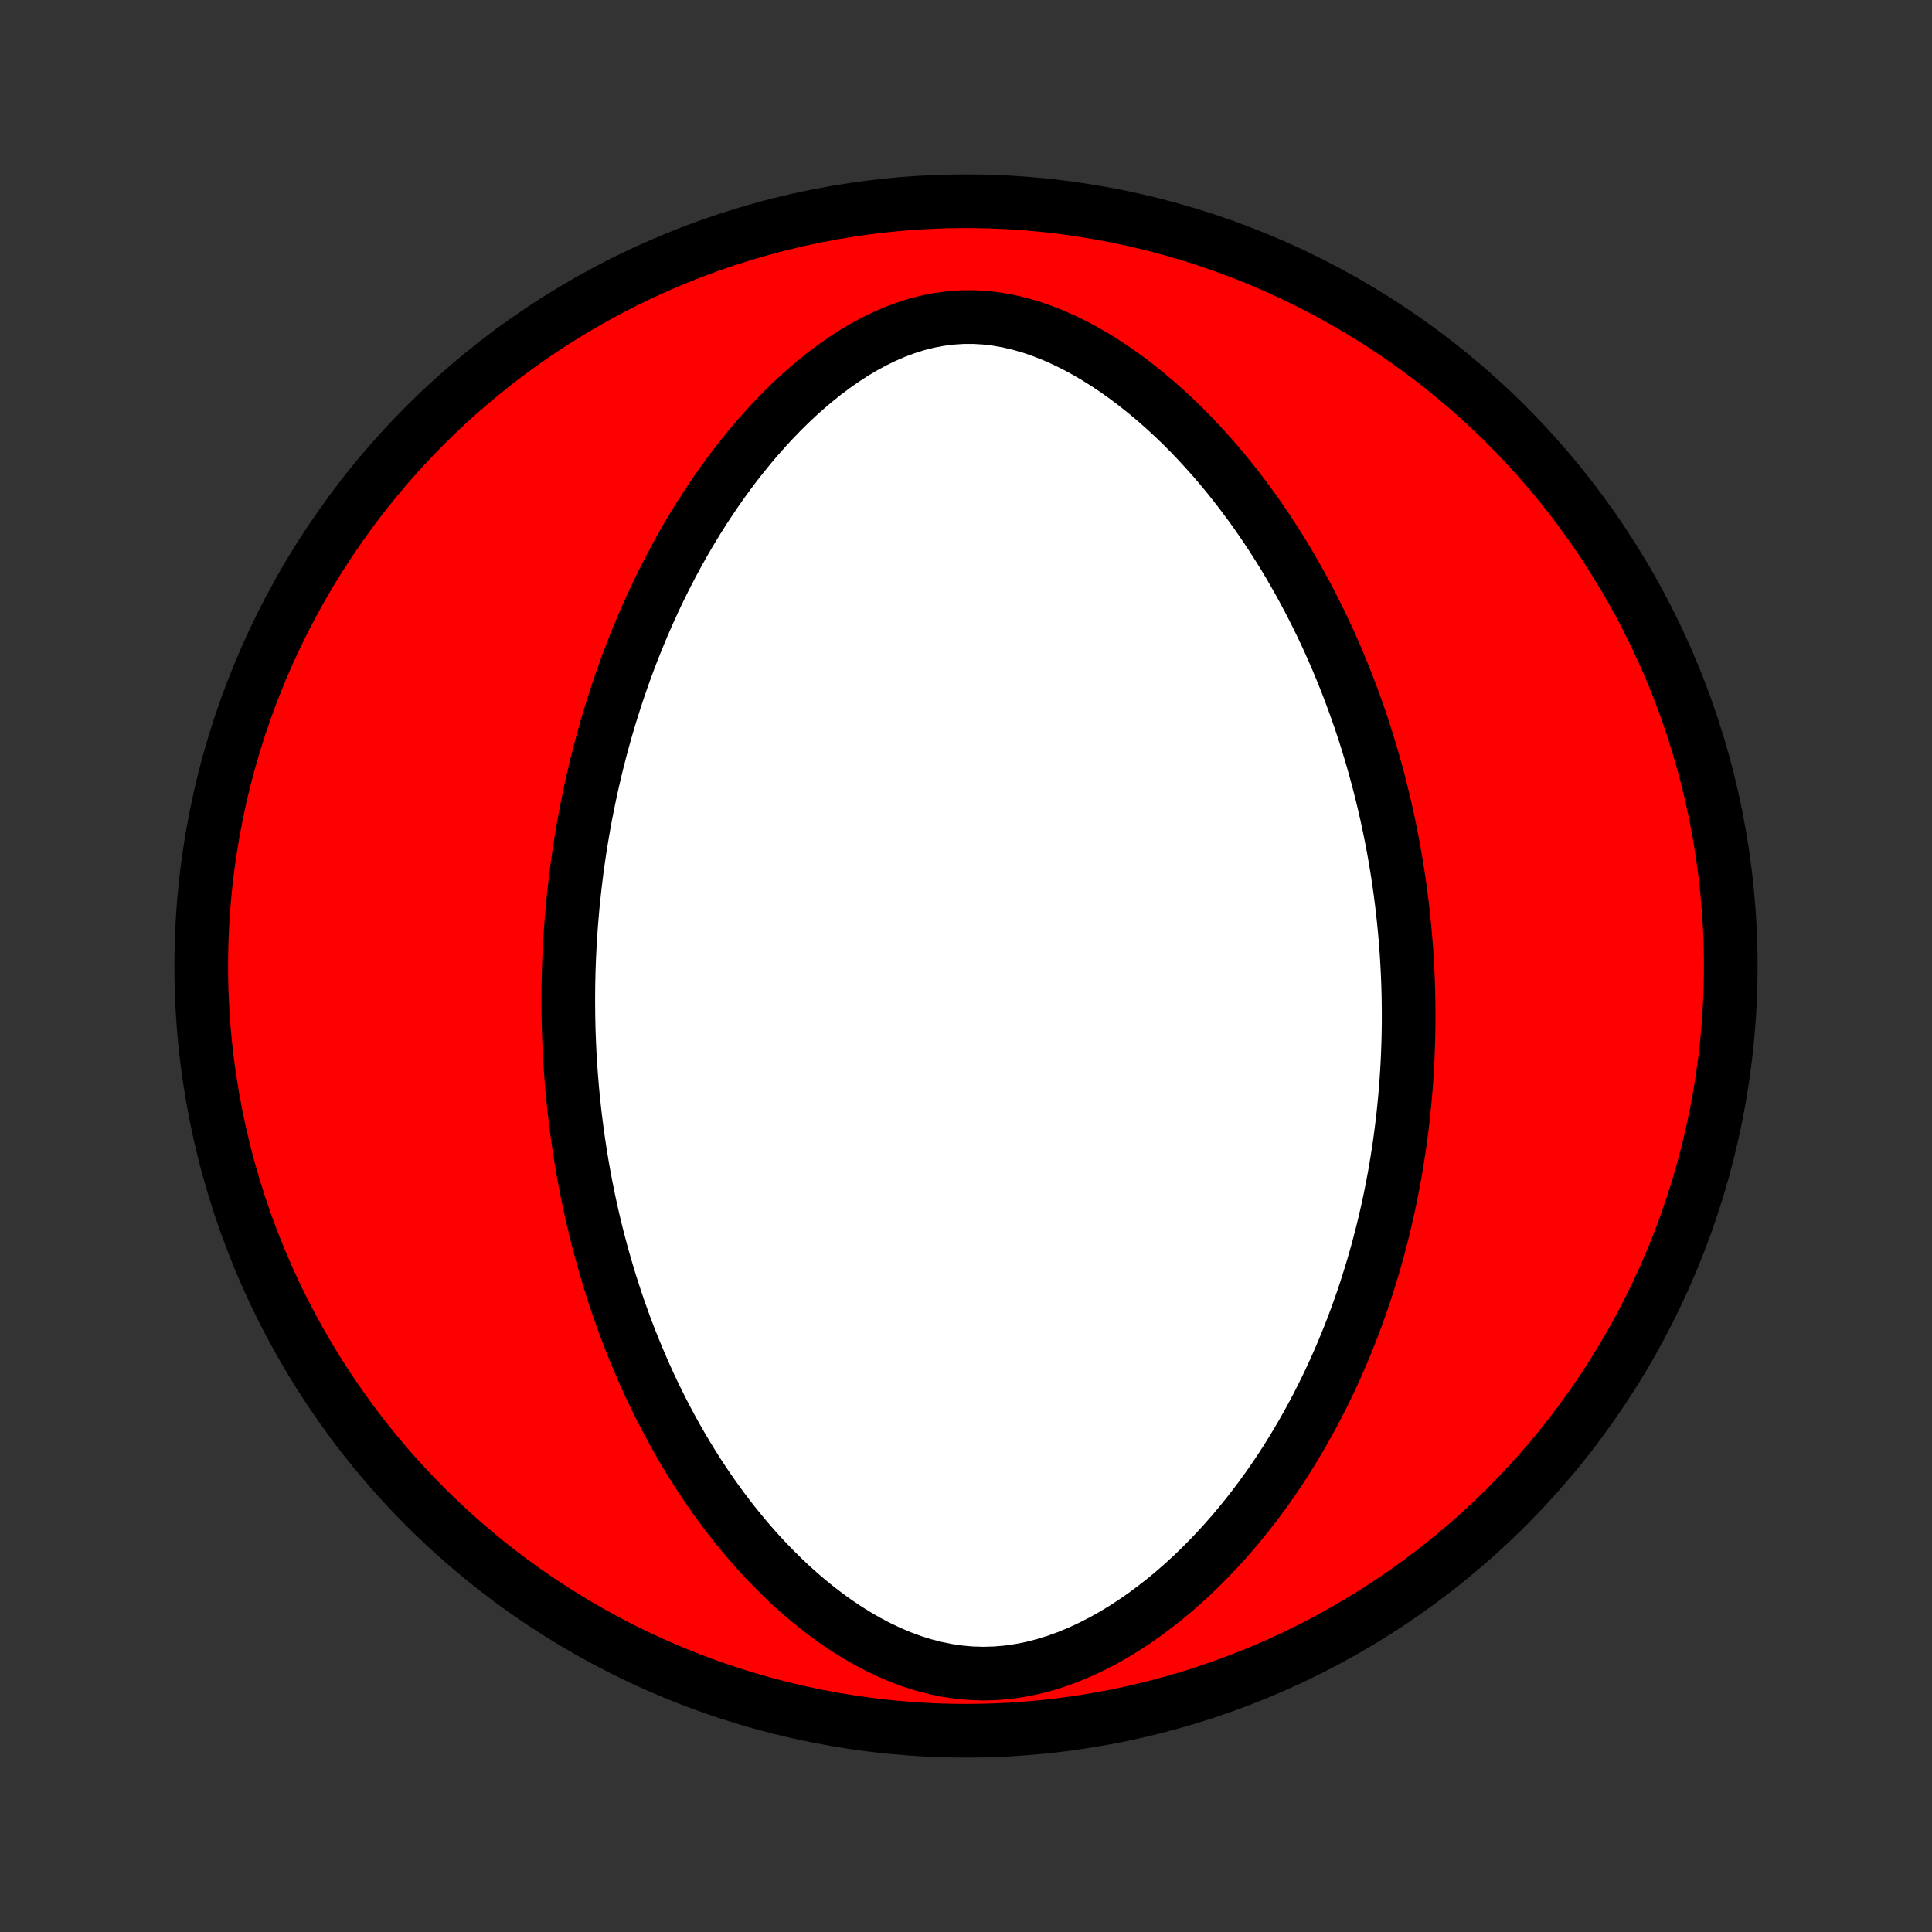 <?xml version="1.0" encoding="utf-8" standalone="no"?>
<!DOCTYPE svg PUBLIC "-//W3C//DTD SVG 1.1//EN"
  "http://www.w3.org/Graphics/SVG/1.1/DTD/svg11.dtd">
<!-- Created with matplotlib (http://matplotlib.org/) -->
<svg height="72pt" version="1.1" viewBox="0 0 72 72" width="72pt" xmlns="http://www.w3.org/2000/svg" xmlns:xlink="http://www.w3.org/1999/xlink">
 <rect x="0" y="0" width="72" height="72" fill="#333333" stroke="none"/>
 <defs>
  <style type="text/css">
*{stroke-linecap:butt;stroke-linejoin:round;}
  </style>
 </defs>
 <g id="figure_1">
  <g id="patch_1">
   <path d="
M0 72
L72 72
L72 0
L0 0
z
" style="fill:none;"/>
  </g>
  <g id="axes_1">
   <g id="PatchCollection_1">
    <defs>
     <path d="
M36 -7.5
C43.558 -7.5 50.808 -10.503 56.153 -15.848
C61.497 -21.192 64.5 -28.442 64.5 -36
C64.5 -43.558 61.497 -50.808 56.153 -56.153
C50.808 -61.497 43.558 -64.5 36 -64.5
C28.442 -64.5 21.192 -61.497 15.848 -56.153
C10.503 -50.808 7.5 -43.558 7.5 -36
C7.5 -28.442 10.503 -21.192 15.848 -15.848
C21.192 -10.503 28.442 -7.5 36 -7.5
z
" id="C0_0_a811fe30f3"/>
     <path d="
M21.178 -34.667
L21.179 -34.937
L21.181 -35.208
L21.186 -35.478
L21.192 -35.749
L21.201 -36.02
L21.211 -36.292
L21.224 -36.564
L21.238 -36.836
L21.255 -37.109
L21.273 -37.382
L21.294 -37.656
L21.317 -37.931
L21.341 -38.206
L21.369 -38.482
L21.398 -38.759
L21.429 -39.036
L21.463 -39.315
L21.498 -39.595
L21.537 -39.876
L21.577 -40.157
L21.62 -40.44
L21.666 -40.724
L21.714 -41.01
L21.764 -41.297
L21.817 -41.585
L21.873 -41.874
L21.932 -42.165
L21.993 -42.457
L22.057 -42.751
L22.125 -43.047
L22.195 -43.344
L22.268 -43.643
L22.345 -43.943
L22.425 -44.245
L22.508 -44.549
L22.595 -44.855
L22.685 -45.162
L22.779 -45.471
L22.877 -45.782
L22.978 -46.095
L23.084 -46.41
L23.194 -46.727
L23.308 -47.045
L23.426 -47.365
L23.549 -47.687
L23.677 -48.011
L23.809 -48.336
L23.946 -48.663
L24.088 -48.991
L24.235 -49.322
L24.388 -49.653
L24.546 -49.986
L24.71 -50.32
L24.88 -50.655
L25.055 -50.992
L25.237 -51.329
L25.425 -51.666
L25.619 -52.005
L25.82 -52.343
L26.028 -52.682
L26.243 -53.02
L26.465 -53.358
L26.694 -53.695
L26.93 -54.032
L27.174 -54.366
L27.425 -54.699
L27.685 -55.029
L27.952 -55.357
L28.227 -55.682
L28.511 -56.003
L28.803 -56.319
L29.103 -56.63
L29.411 -56.936
L29.728 -57.235
L30.054 -57.526
L30.388 -57.809
L30.73 -58.083
L31.081 -58.346
L31.441 -58.598
L31.808 -58.837
L32.184 -59.061
L32.568 -59.269
L32.959 -59.46
L33.357 -59.632
L33.762 -59.783
L34.173 -59.912
L34.59 -60.018
L35.011 -60.098
L35.436 -60.153
L35.864 -60.181
L36.294 -60.183
L36.725 -60.158
L37.155 -60.106
L37.584 -60.03
L38.011 -59.929
L38.435 -59.806
L38.854 -59.661
L39.269 -59.497
L39.678 -59.314
L40.081 -59.115
L40.478 -58.9
L40.868 -58.671
L41.25 -58.43
L41.625 -58.178
L41.992 -57.915
L42.351 -57.642
L42.702 -57.362
L43.045 -57.074
L43.38 -56.779
L43.706 -56.479
L44.024 -56.173
L44.334 -55.863
L44.635 -55.548
L44.928 -55.23
L45.214 -54.91
L45.491 -54.586
L45.76 -54.26
L46.022 -53.933
L46.276 -53.604
L46.522 -53.274
L46.761 -52.944
L46.993 -52.613
L47.218 -52.281
L47.435 -51.95
L47.647 -51.618
L47.851 -51.288
L48.049 -50.957
L48.24 -50.627
L48.426 -50.299
L48.605 -49.971
L48.779 -49.644
L48.947 -49.318
L49.109 -48.994
L49.266 -48.671
L49.418 -48.349
L49.564 -48.029
L49.706 -47.71
L49.843 -47.392
L49.974 -47.077
L50.102 -46.762
L50.225 -46.45
L50.343 -46.139
L50.458 -45.829
L50.568 -45.521
L50.675 -45.215
L50.777 -44.91
L50.876 -44.607
L50.97 -44.305
L51.062 -44.005
L51.15 -43.706
L51.234 -43.409
L51.315 -43.113
L51.393 -42.819
L51.468 -42.525
L51.539 -42.234
L51.608 -41.943
L51.674 -41.654
L51.736 -41.365
L51.796 -41.078
L51.853 -40.792
L51.908 -40.508
L51.96 -40.224
L52.009 -39.941
L52.056 -39.659
L52.1 -39.377
L52.141 -39.097
L52.181 -38.817
L52.217 -38.538
L52.252 -38.26
L52.284 -37.982
L52.313 -37.704
L52.341 -37.427
L52.366 -37.151
L52.389 -36.874
L52.41 -36.599
L52.428 -36.323
L52.444 -36.047
L52.458 -35.772
L52.47 -35.497
L52.48 -35.221
L52.487 -34.946
L52.492 -34.67
L52.495 -34.395
L52.496 -34.119
L52.495 -33.843
L52.491 -33.566
L52.486 -33.289
L52.477 -33.012
L52.467 -32.734
L52.455 -32.455
L52.44 -32.176
L52.422 -31.896
L52.403 -31.616
L52.381 -31.334
L52.356 -31.052
L52.329 -30.769
L52.3 -30.485
L52.268 -30.2
L52.233 -29.914
L52.196 -29.627
L52.156 -29.338
L52.113 -29.049
L52.067 -28.758
L52.019 -28.465
L51.968 -28.172
L51.913 -27.877
L51.855 -27.58
L51.795 -27.282
L51.731 -26.983
L51.663 -26.682
L51.593 -26.379
L51.518 -26.075
L51.44 -25.769
L51.359 -25.461
L51.273 -25.152
L51.184 -24.841
L51.09 -24.528
L50.992 -24.213
L50.891 -23.897
L50.784 -23.578
L50.673 -23.258
L50.557 -22.937
L50.437 -22.613
L50.311 -22.288
L50.181 -21.961
L50.044 -21.633
L49.903 -21.302
L49.756 -20.971
L49.603 -20.637
L49.444 -20.303
L49.279 -19.967
L49.108 -19.63
L48.93 -19.292
L48.745 -18.953
L48.554 -18.614
L48.355 -18.273
L48.15 -17.933
L47.937 -17.592
L47.716 -17.251
L47.487 -16.91
L47.251 -16.57
L47.006 -16.231
L46.753 -15.893
L46.491 -15.557
L46.221 -15.222
L45.942 -14.89
L45.654 -14.561
L45.356 -14.235
L45.05 -13.913
L44.734 -13.595
L44.409 -13.282
L44.074 -12.976
L43.73 -12.675
L43.376 -12.382
L43.013 -12.098
L42.641 -11.822
L42.259 -11.557
L41.869 -11.303
L41.469 -11.061
L41.061 -10.833
L40.645 -10.621
L40.221 -10.425
L39.791 -10.247
L39.354 -10.089
L38.911 -9.952
L38.464 -9.837
L38.013 -9.747
L37.56 -9.681
L37.105 -9.642
L36.651 -9.629
L36.197 -9.642
L35.746 -9.682
L35.298 -9.748
L34.855 -9.838
L34.417 -9.952
L33.986 -10.089
L33.562 -10.246
L33.145 -10.423
L32.736 -10.617
L32.336 -10.827
L31.944 -11.052
L31.561 -11.29
L31.188 -11.541
L30.823 -11.802
L30.469 -12.073
L30.123 -12.353
L29.787 -12.641
L29.459 -12.935
L29.142 -13.236
L28.833 -13.543
L28.533 -13.854
L28.242 -14.169
L27.96 -14.488
L27.687 -14.81
L27.422 -15.135
L27.165 -15.461
L26.917 -15.79
L26.676 -16.12
L26.443 -16.451
L26.218 -16.783
L26 -17.115
L25.79 -17.448
L25.586 -17.78
L25.39 -18.113
L25.2 -18.444
L25.017 -18.775
L24.84 -19.106
L24.669 -19.435
L24.504 -19.764
L24.345 -20.091
L24.192 -20.417
L24.044 -20.741
L23.902 -21.065
L23.765 -21.386
L23.632 -21.707
L23.505 -22.025
L23.382 -22.342
L23.264 -22.657
L23.151 -22.971
L23.041 -23.283
L22.936 -23.593
L22.835 -23.902
L22.738 -24.208
L22.645 -24.514
L22.555 -24.817
L22.469 -25.119
L22.387 -25.419
L22.308 -25.717
L22.232 -26.014
L22.16 -26.309
L22.09 -26.603
L22.024 -26.896
L21.961 -27.186
L21.901 -27.476
L21.843 -27.764
L21.788 -28.051
L21.736 -28.336
L21.687 -28.62
L21.64 -28.904
L21.596 -29.186
L21.554 -29.466
L21.515 -29.746
L21.478 -30.025
L21.443 -30.303
L21.41 -30.58
L21.38 -30.856
L21.352 -31.131
L21.326 -31.406
L21.303 -31.68
L21.281 -31.953
L21.262 -32.226
L21.244 -32.498
L21.229 -32.77
L21.216 -33.042
L21.205 -33.313
L21.195 -33.584
L21.188 -33.855
L21.183 -34.126
z
" id="C0_1_1186f0ebb0"/>
    </defs>
    <g clip-path="url(#p1bffca34e9)">
     <use style="fill:#ff0000;stroke:#000000;stroke-width:2.0;" x="0.0" xlink:href="#C0_0_a811fe30f3" y="72.0"/>
    </g>
    <g clip-path="url(#p1bffca34e9)">
     <use style="fill:#ffffff;stroke:#000000;stroke-width:2.0;" x="0.0" xlink:href="#C0_1_1186f0ebb0" y="72.0"/>
    </g>
   </g>
  </g>
 </g>
 <defs>
  <clipPath id="p1bffca34e9">
   <rect height="72.0" width="72.0" x="0.0" y="0.0"/>
  </clipPath>
 </defs>
</svg>
